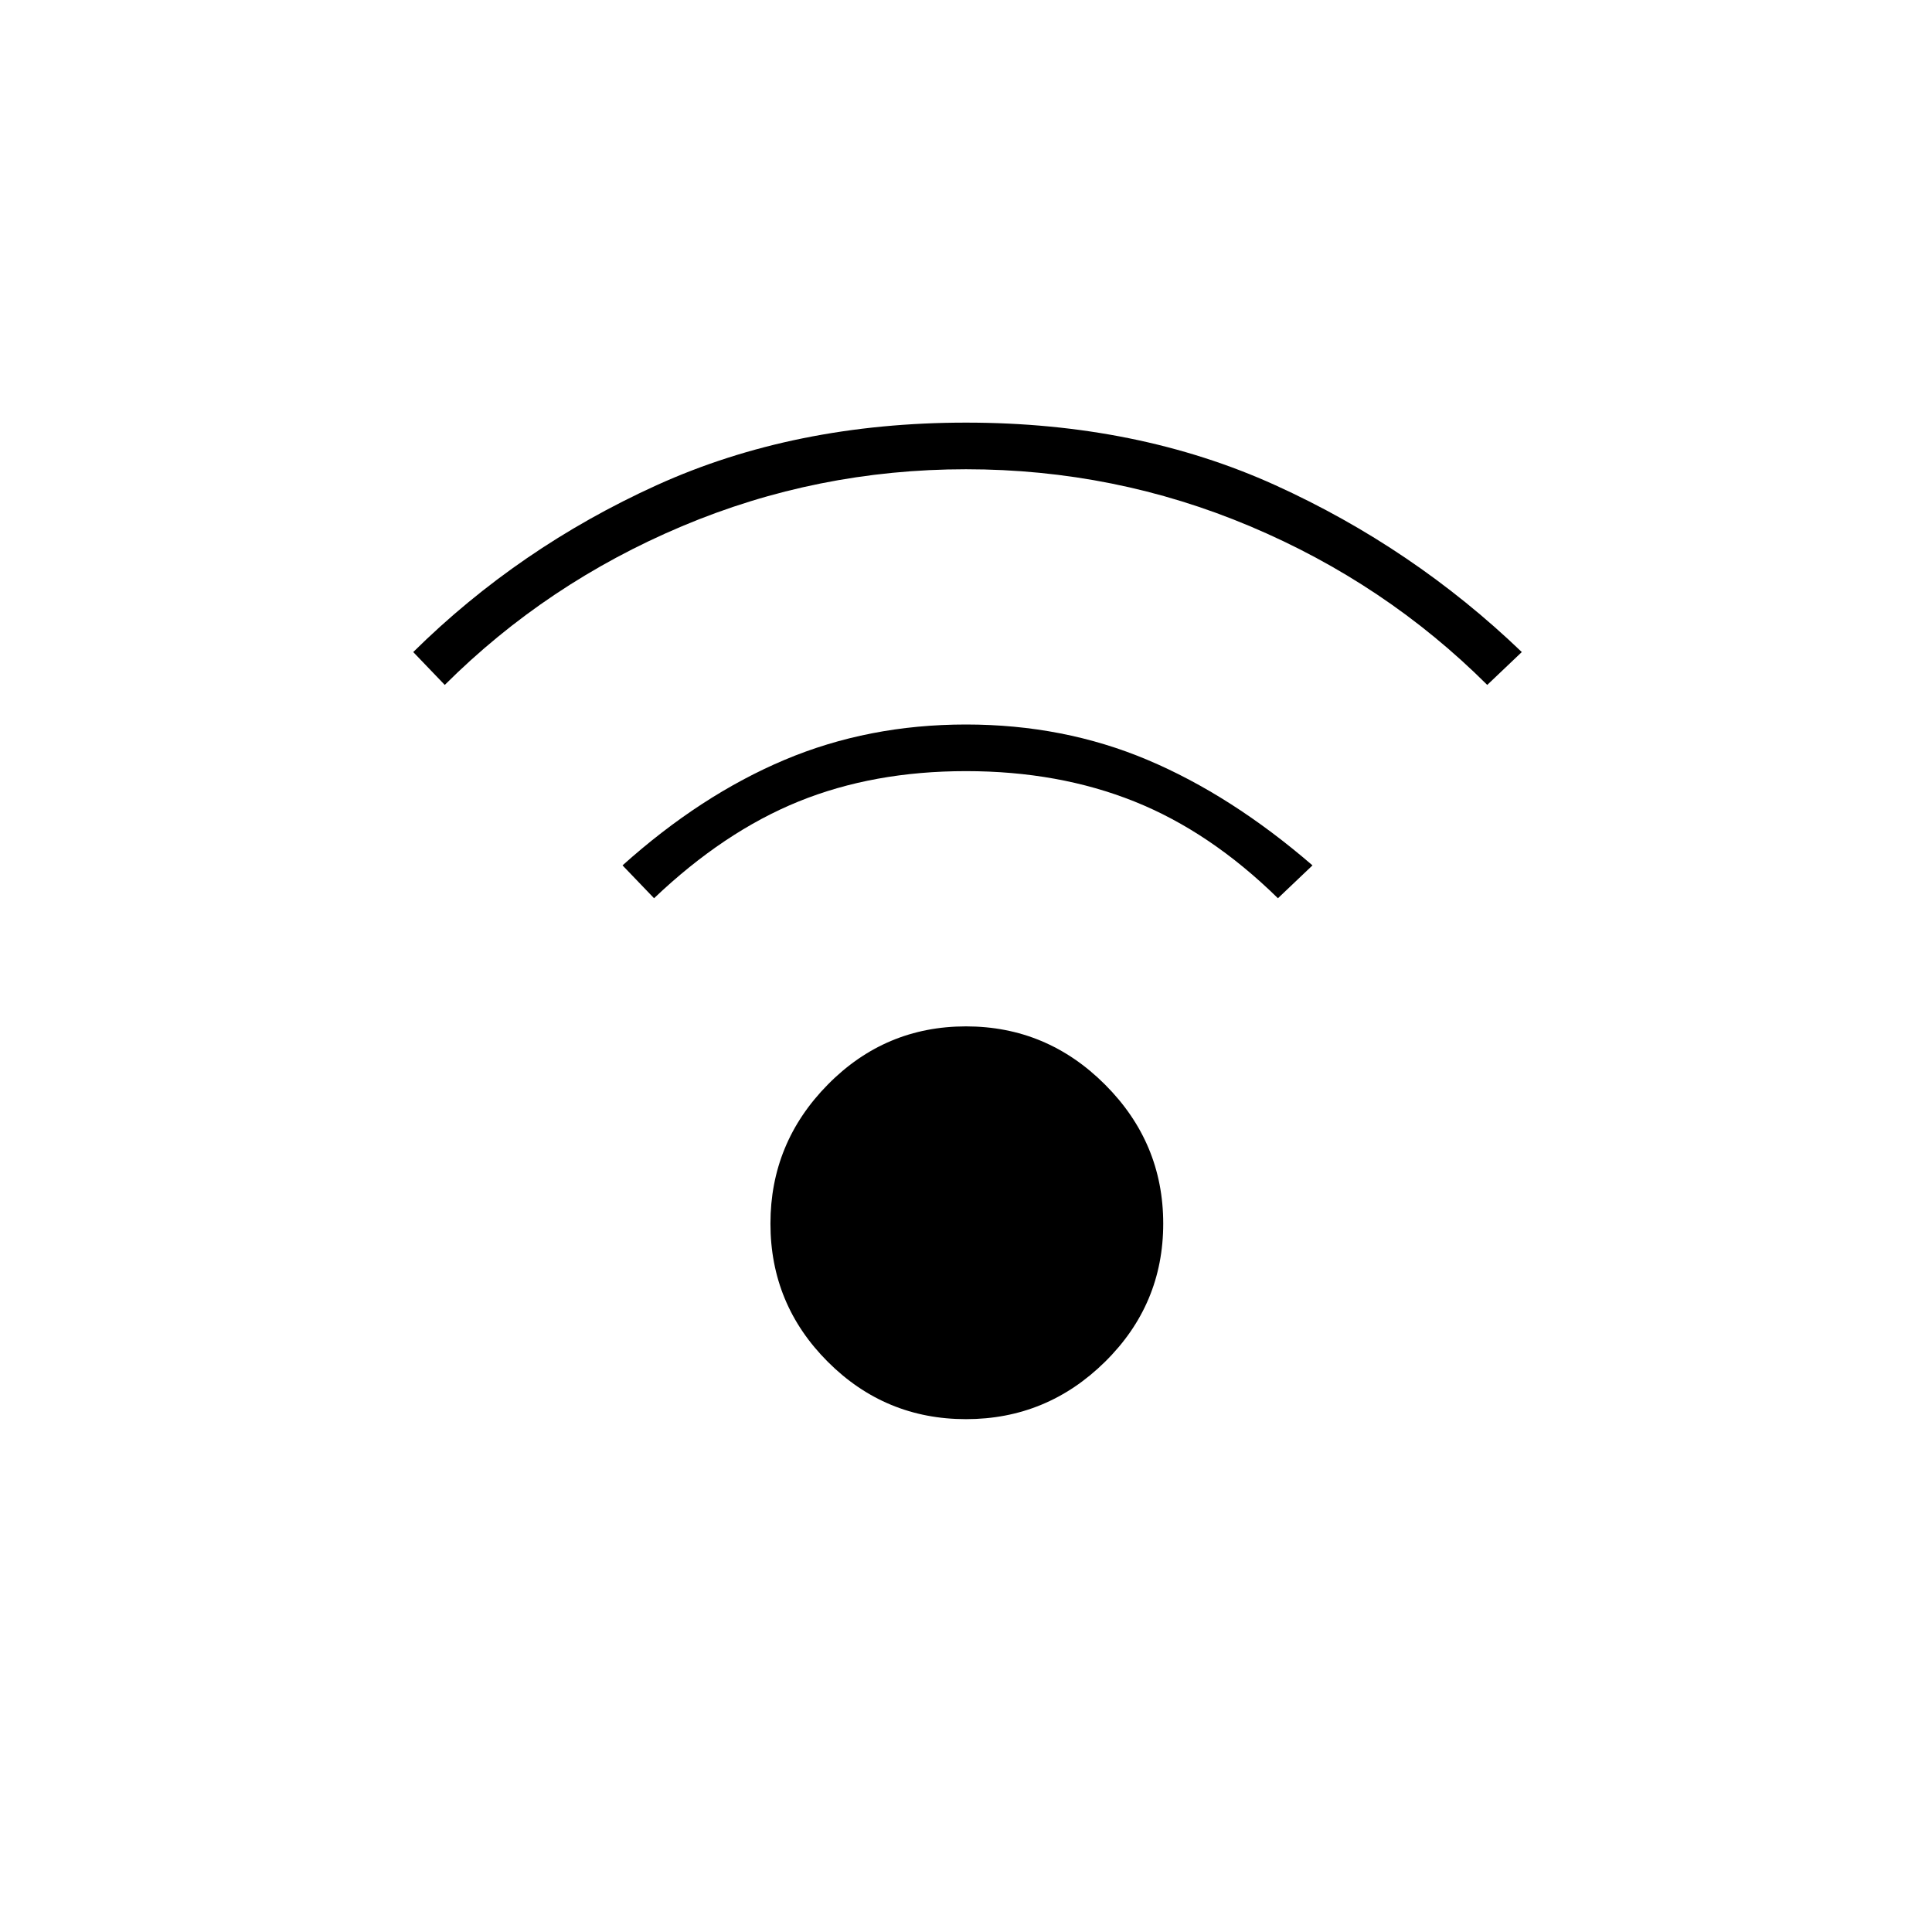 <svg xmlns="http://www.w3.org/2000/svg" height="40" viewBox="0 -960 960 960" width="40"><path d="M480-254.83q-40.17 0-68.67-28.5T382.83-352q0-40.17 28.5-69.08Q439.83-450 480-450t69.08 28.92Q578-392.17 578-352t-28.92 68.67q-28.91 28.5-69.08 28.5ZM221-619.67 205.33-636q52.5-51.83 121-82.92Q394.83-750 480-750q85.17 0 153.67 31.08 68.5 31.09 122.5 82.92L739-619.67q-50.67-50.5-117.83-78.83Q554-726.83 480-726.83q-74 0-141.17 28.33-67.16 28.33-117.83 78.83Zm414 106q-33.67-33-71.33-48.08Q526-576.83 480-576.83t-83.17 15.08q-37.16 15.08-71.83 48.08L309.33-530q38.84-34.83 80.5-52.42Q431.5-600 480-600t90.17 17.58q41.66 17.59 82 52.42L635-513.67Z"/></svg>